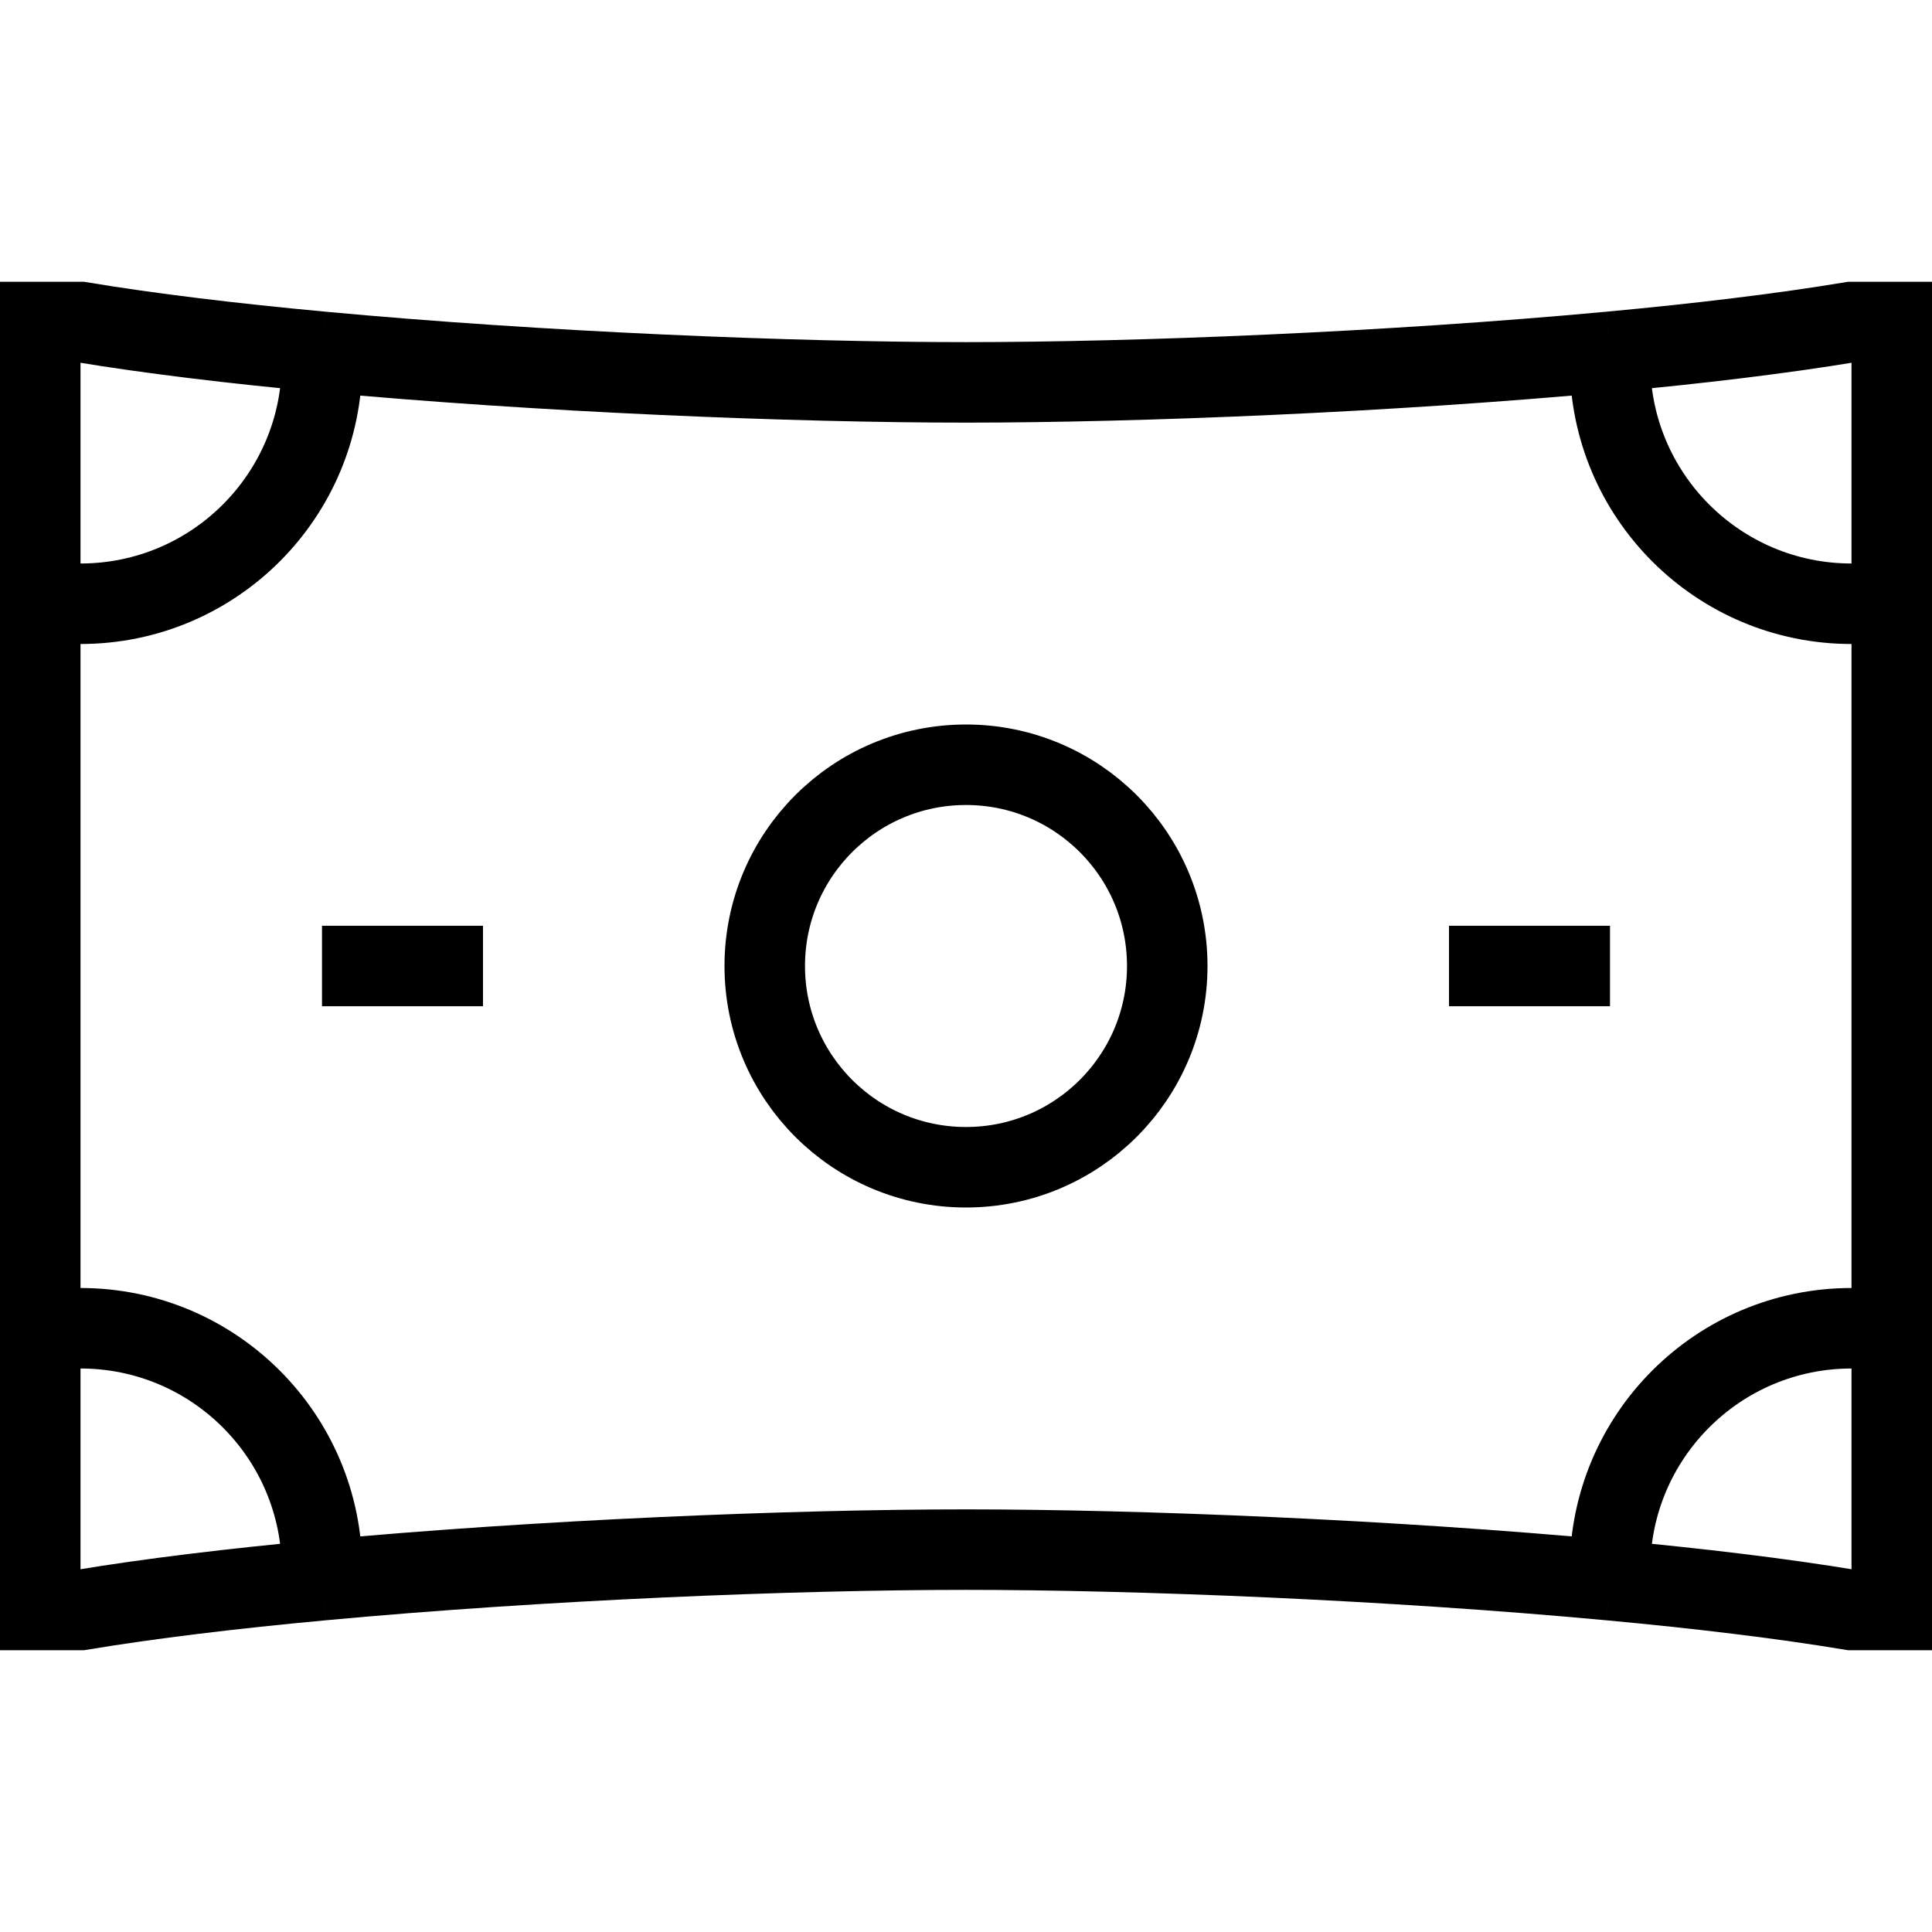 <svg xmlns="http://www.w3.org/2000/svg" fill="none" viewBox="0 0 24 24"><path stroke="#000" d="M4 12H6M18 12H20M0.5 16.5V20H1C1.866 19.856 2.898 19.732 4 19.63M0.5 16.5H1C2.657 16.5 4 17.843 4 19.5V19.63M0.5 16.5V7.5M4 19.63C6.719 19.377 9.866 19.25 12 19.25C14.134 19.25 17.281 19.377 20 19.63M20 19.63C21.102 19.732 22.134 19.856 23 20H23.5V16.5M20 19.63V19.5C20 17.843 21.343 16.5 23 16.5H23.5M23.5 16.5V7.5M23.5 7.5V4H23C22.134 4.144 21.102 4.268 20 4.37M23.5 7.5H23C21.343 7.5 20 6.157 20 4.5V4.37M20 4.37C17.281 4.623 14.134 4.75 12 4.75C9.866 4.75 6.719 4.623 4 4.37M4 4.37C2.898 4.268 1.866 4.144 1 4H0.5V7.5M4 4.37V4.5C4 6.157 2.657 7.5 1 7.5H0.5M12 14.5C10.619 14.5 9.5 13.381 9.5 12C9.5 10.619 10.619 9.5 12 9.5C13.381 9.5 14.5 10.619 14.5 12C14.5 13.381 13.381 14.5 12 14.5Z"></path></svg>
